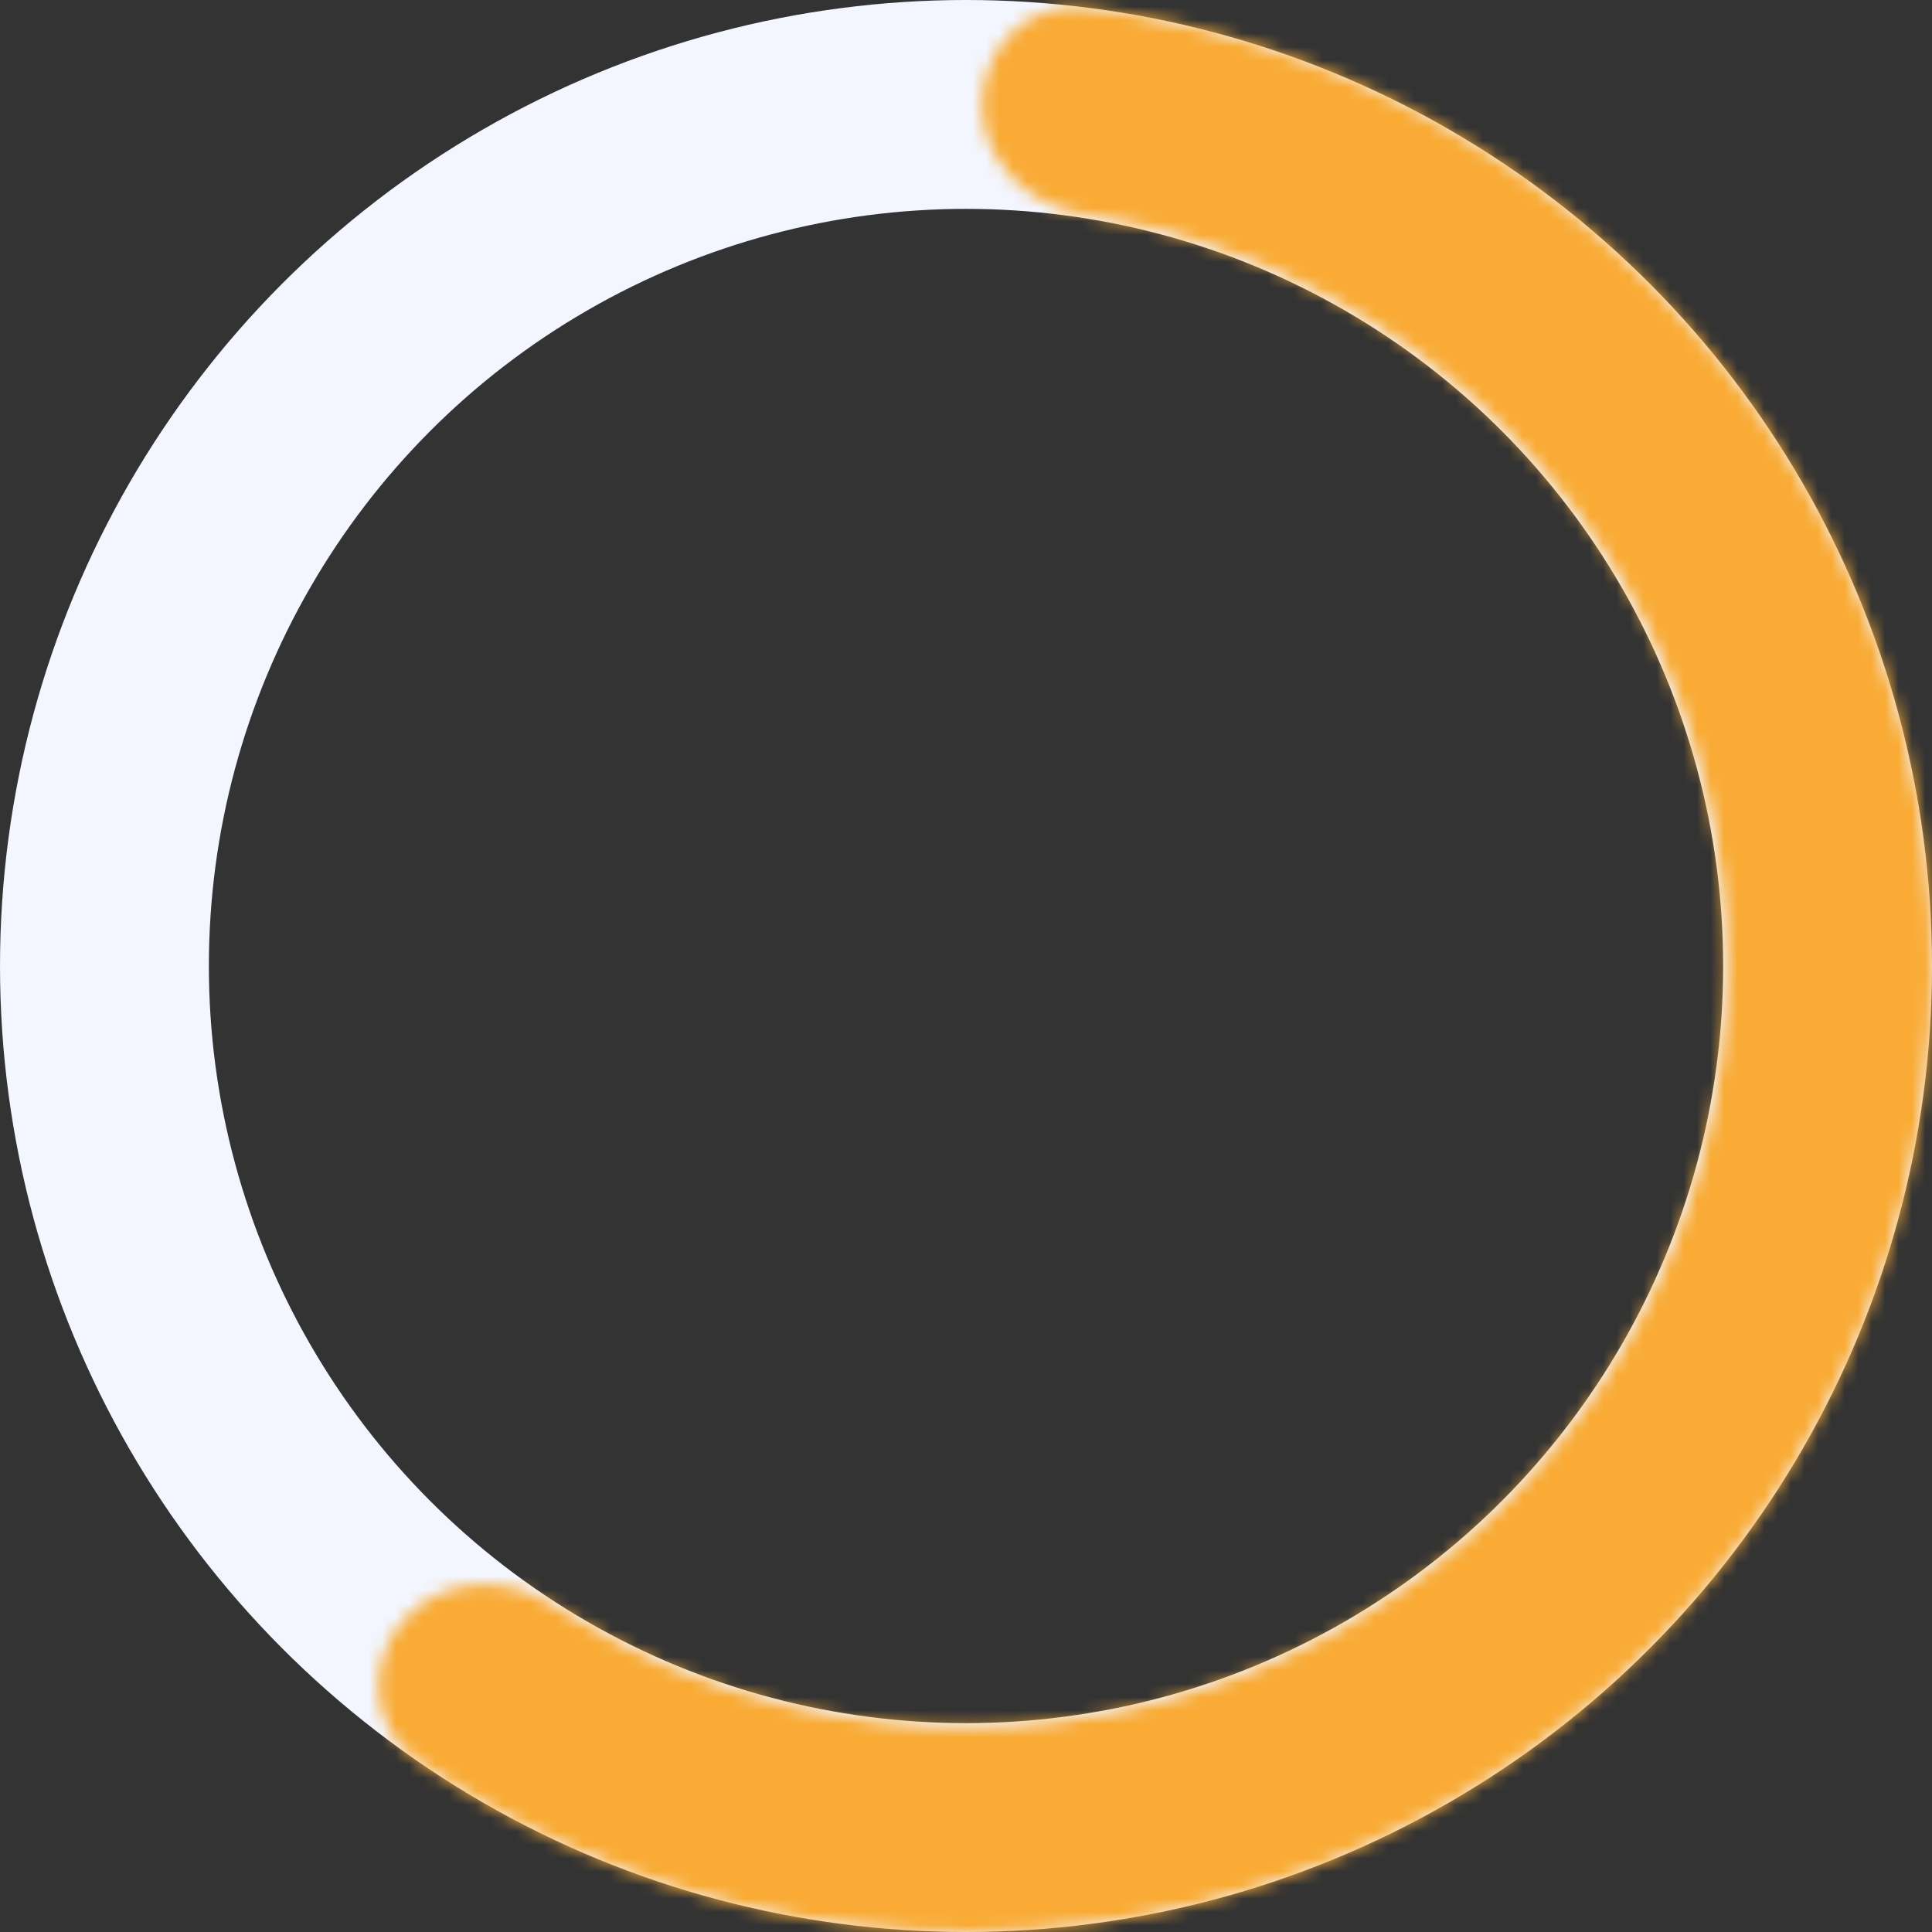 <svg width="144" height="144" viewBox="0 0 144 144" fill="none" xmlns="http://www.w3.org/2000/svg">
<rect x="0" y="0" width="144" height="144" fill="#333333" stroke="none"/>
<circle cx="72" cy="72" r="64.216" stroke="#F3F6FF" stroke-width="15.568"/>
<mask id="path-2-inside-1_3103_13183" fill="white">
<path d="M30.036 120.791C27.282 123.993 27.625 128.859 31.101 131.257C38.471 136.344 46.745 140.024 55.505 142.086C66.753 144.733 78.473 144.634 89.675 141.797C100.877 138.96 111.231 133.468 119.863 125.786C128.496 118.104 135.152 108.457 139.27 97.661C143.389 86.864 144.848 75.235 143.525 63.755C142.201 52.276 138.135 41.283 131.668 31.707C125.201 22.13 116.524 14.251 106.371 8.734C98.463 4.438 89.84 1.673 80.955 0.559C76.765 0.034 73.268 3.435 73.19 7.658C73.112 11.88 76.487 15.313 80.661 15.959C87.09 16.953 93.32 19.048 99.07 22.172C107.067 26.517 113.901 32.723 118.994 40.265C124.087 47.808 127.29 56.465 128.332 65.507C129.374 74.548 128.225 83.707 124.981 92.21C121.738 100.714 116.495 108.311 109.696 114.362C102.898 120.412 94.743 124.737 85.92 126.971C77.098 129.206 67.867 129.284 59.008 127.199C52.638 125.7 46.595 123.115 41.137 119.574C37.594 117.276 32.789 117.589 30.036 120.791Z"/>
</mask>
<path d="M30.036 120.791C27.282 123.993 27.625 128.859 31.101 131.257C38.471 136.344 46.745 140.024 55.505 142.086C66.753 144.733 78.473 144.634 89.675 141.797C100.877 138.96 111.231 133.468 119.863 125.786C128.496 118.104 135.152 108.457 139.27 97.661C143.389 86.864 144.848 75.235 143.525 63.755C142.201 52.276 138.135 41.283 131.668 31.707C125.201 22.13 116.524 14.251 106.371 8.734C98.463 4.438 89.84 1.673 80.955 0.559C76.765 0.034 73.268 3.435 73.19 7.658C73.112 11.88 76.487 15.313 80.661 15.959C87.09 16.953 93.32 19.048 99.07 22.172C107.067 26.517 113.901 32.723 118.994 40.265C124.087 47.808 127.29 56.465 128.332 65.507C129.374 74.548 128.225 83.707 124.981 92.21C121.738 100.714 116.495 108.311 109.696 114.362C102.898 120.412 94.743 124.737 85.92 126.971C77.098 129.206 67.867 129.284 59.008 127.199C52.638 125.7 46.595 123.115 41.137 119.574C37.594 117.276 32.789 117.589 30.036 120.791Z" stroke="#F9AB35" stroke-width="54.486" mask="url(#path-2-inside-1_3103_13183)"/>
</svg>

